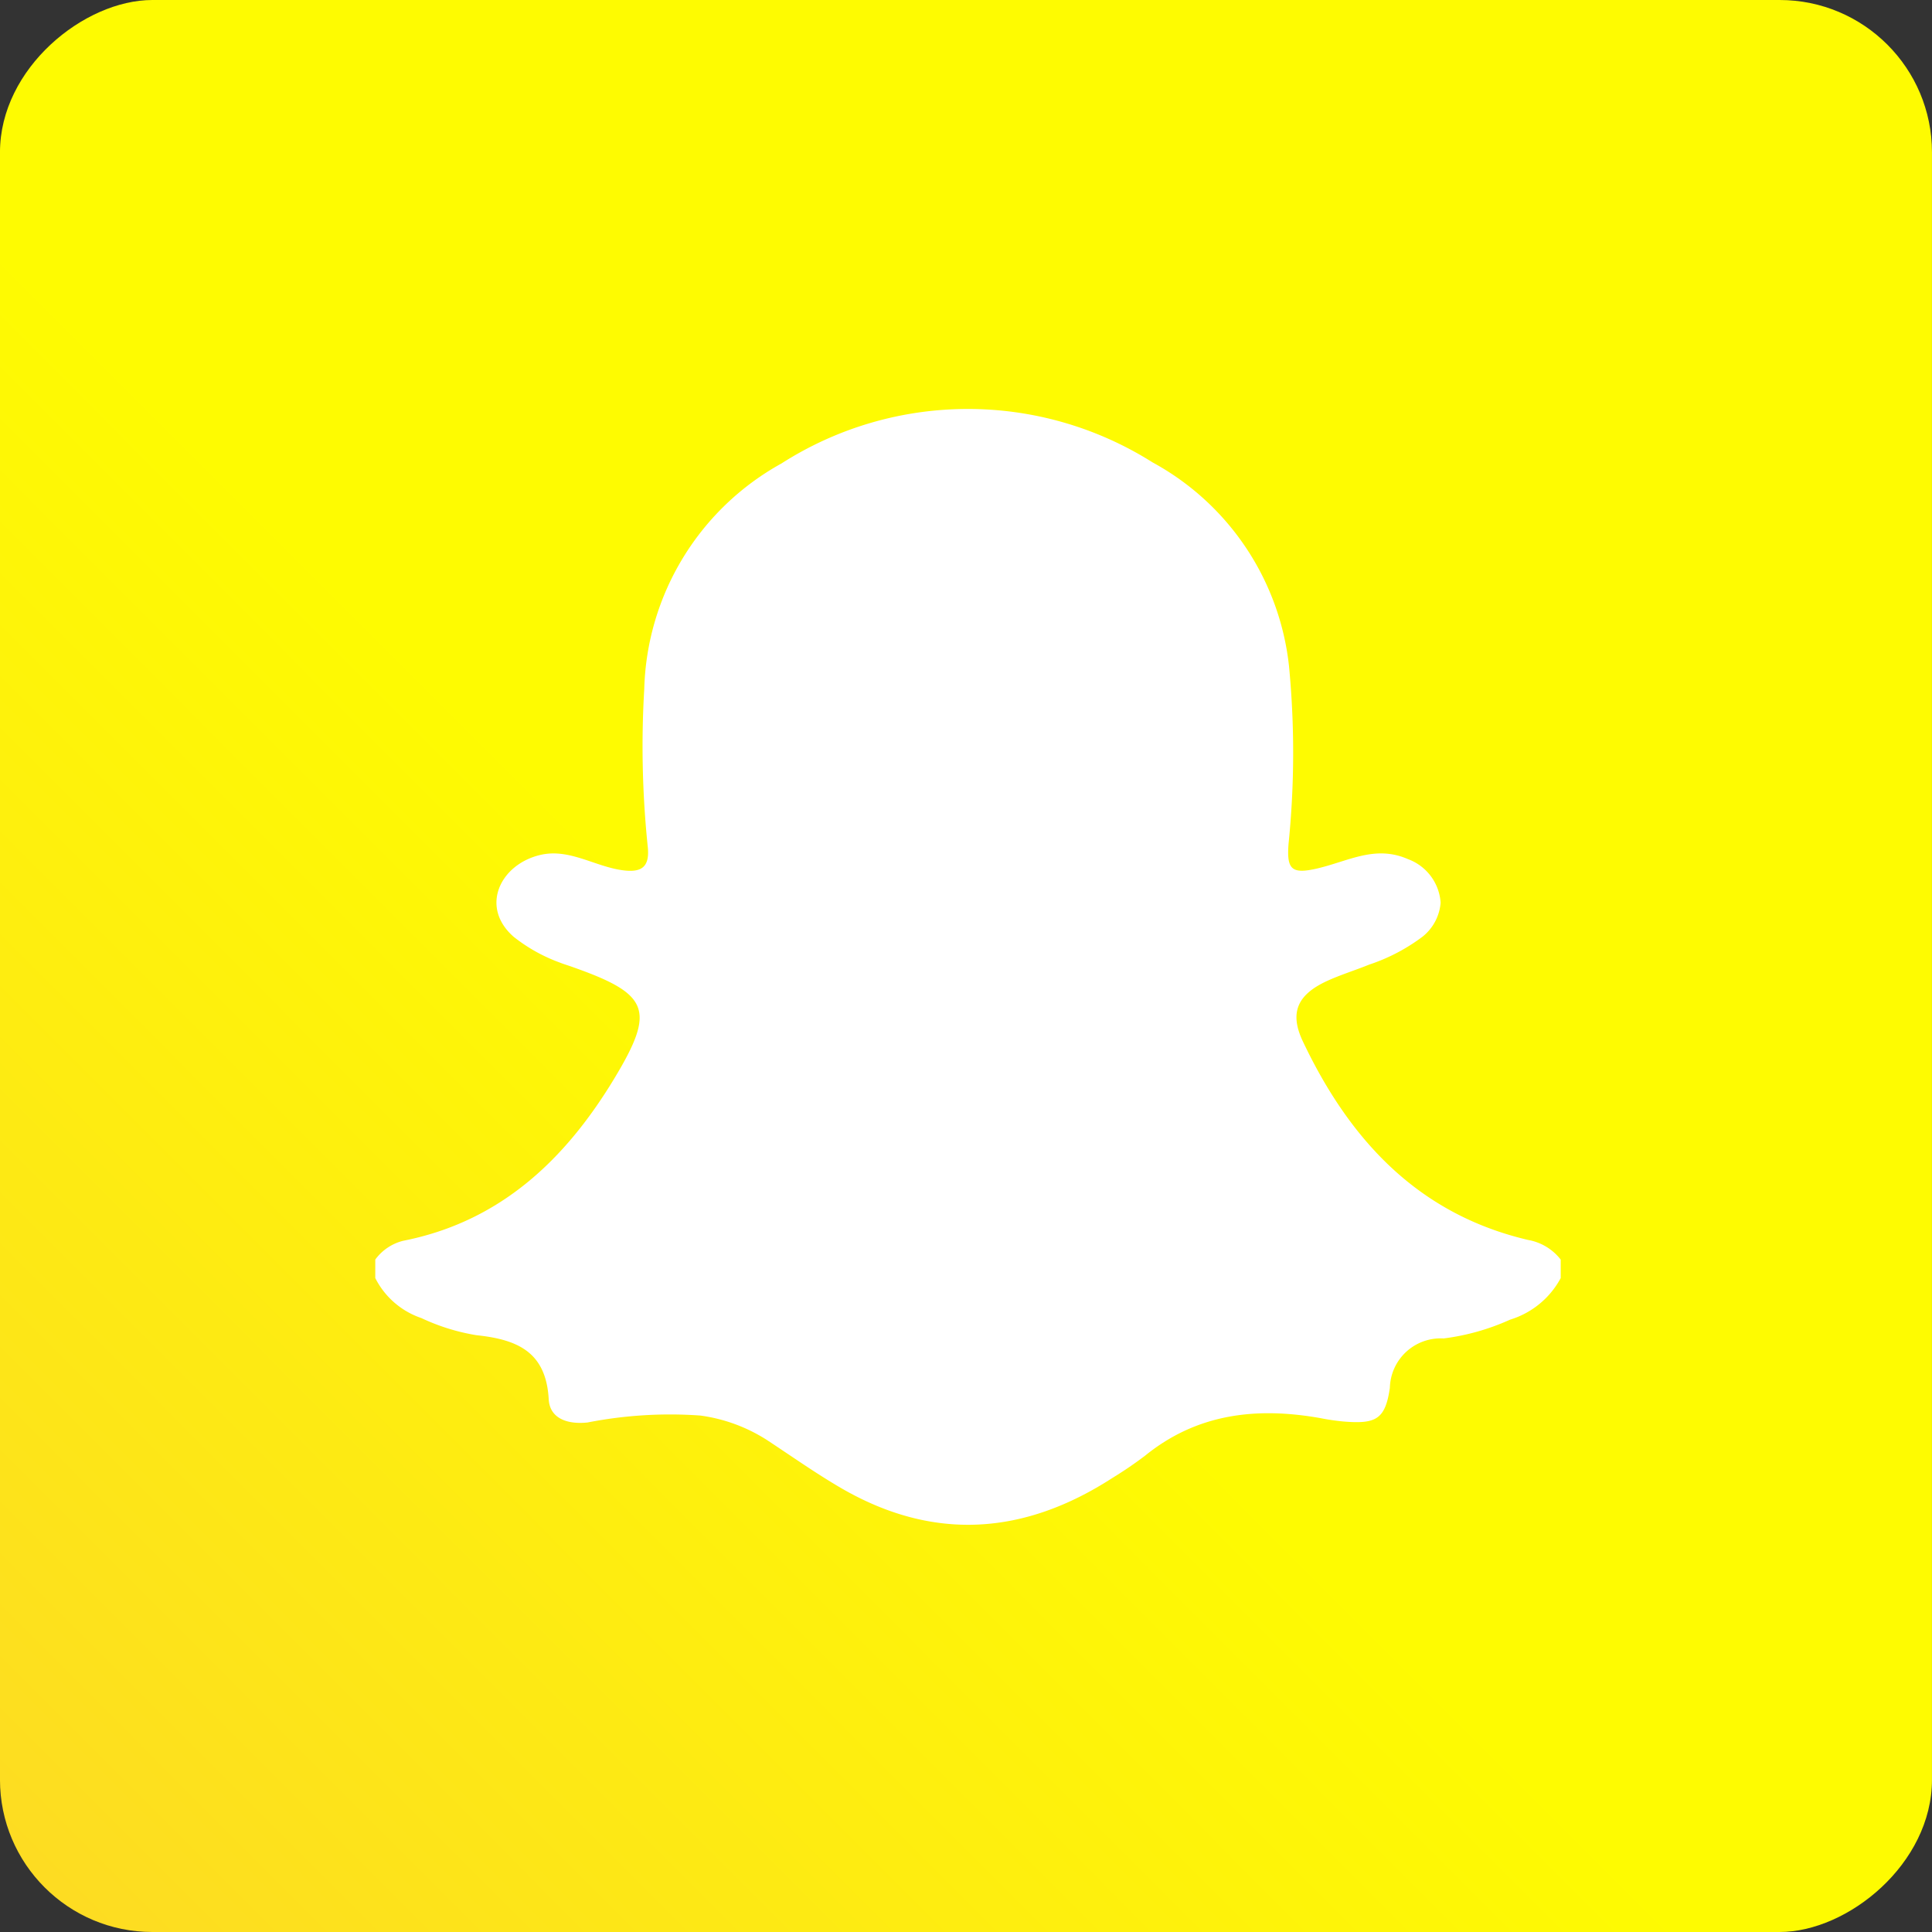 <svg xmlns="http://www.w3.org/2000/svg" xmlns:xlink="http://www.w3.org/1999/xlink" width="97.003" height="97.003" viewBox="0 0 97.003 97.003">
  <rect x="0" y="0" width="97.003" height="97.003" fill="#333333" stroke="none"/>
  <defs>
    <linearGradient id="linear-gradient" x1="5.957" y1="-4.828" x2="6.803" y2="-3.981" gradientUnits="objectBoundingBox">
      <stop offset="0" stop-color="#fefb01"/>
      <stop offset="1" stop-color="#fcbb45"/>
    </linearGradient>
  </defs>
  <g id="Group_303" data-name="Group 303" transform="translate(-249.353 -3176.26)">
    <rect id="Rectangle_1" data-name="Rectangle 1" width="97.003" height="97.003" rx="7.649" transform="translate(346.355 3176.26) rotate(90)" fill="url(#linear-gradient)"/>
    <path id="Path_1" data-name="Path 1" d="M40.4,151.913v-.929a2.47,2.47,0,0,1,1.4-.942c4.883-.965,8.147-4.08,10.612-8.167,2.07-3.433,1.738-4.219-2.08-5.57-.216-.08-.441-.143-.657-.229a8.313,8.313,0,0,1-2.322-1.294c-1.708-1.486-.7-3.626,1.317-4.11,1.473-.355,2.757.59,4.186.77.955.119,1.337-.2,1.221-1.221a48.939,48.939,0,0,1-.172-7.888,13.346,13.346,0,0,1,6.886-11.318,17.371,17.371,0,0,1,18.636-.056,13.279,13.279,0,0,1,6.85,10.227,45.383,45.383,0,0,1-.023,8.93c-.1,1.29.163,1.529,1.443,1.231,1.586-.372,2.916-1.191,4.564-.464a2.508,2.508,0,0,1,1.629,2.183,2.426,2.426,0,0,1-.9,1.7,9.33,9.33,0,0,1-2.68,1.406c-.717.292-1.463.517-2.163.843-1.44.677-1.854,1.569-1.181,3C89.3,144.947,92.734,148.7,98.287,150a2.654,2.654,0,0,1,1.632.985v.929A4.311,4.311,0,0,1,97.381,154a11.634,11.634,0,0,1-3.34.945,2.55,2.55,0,0,0-2.7,2.481c-.232,1.6-.713,1.821-2.339,1.688a11.252,11.252,0,0,1-1.148-.169c-3.181-.564-6.167-.242-8.784,1.871a19.114,19.114,0,0,1-1.632,1.115c-4.458,2.893-9.023,3.224-13.68.508-1.267-.74-2.471-1.592-3.7-2.4a8.24,8.24,0,0,0-3.34-1.224,21.506,21.506,0,0,0-5.656.348c-.965.106-1.9-.169-1.954-1.168-.133-2.4-1.606-3-3.629-3.214a10.42,10.42,0,0,1-2.763-.859A4.046,4.046,0,0,1,40.4,151.913Z" transform="translate(227.795 3088.517)" fill="#fff"/>
  </g>
</svg>
